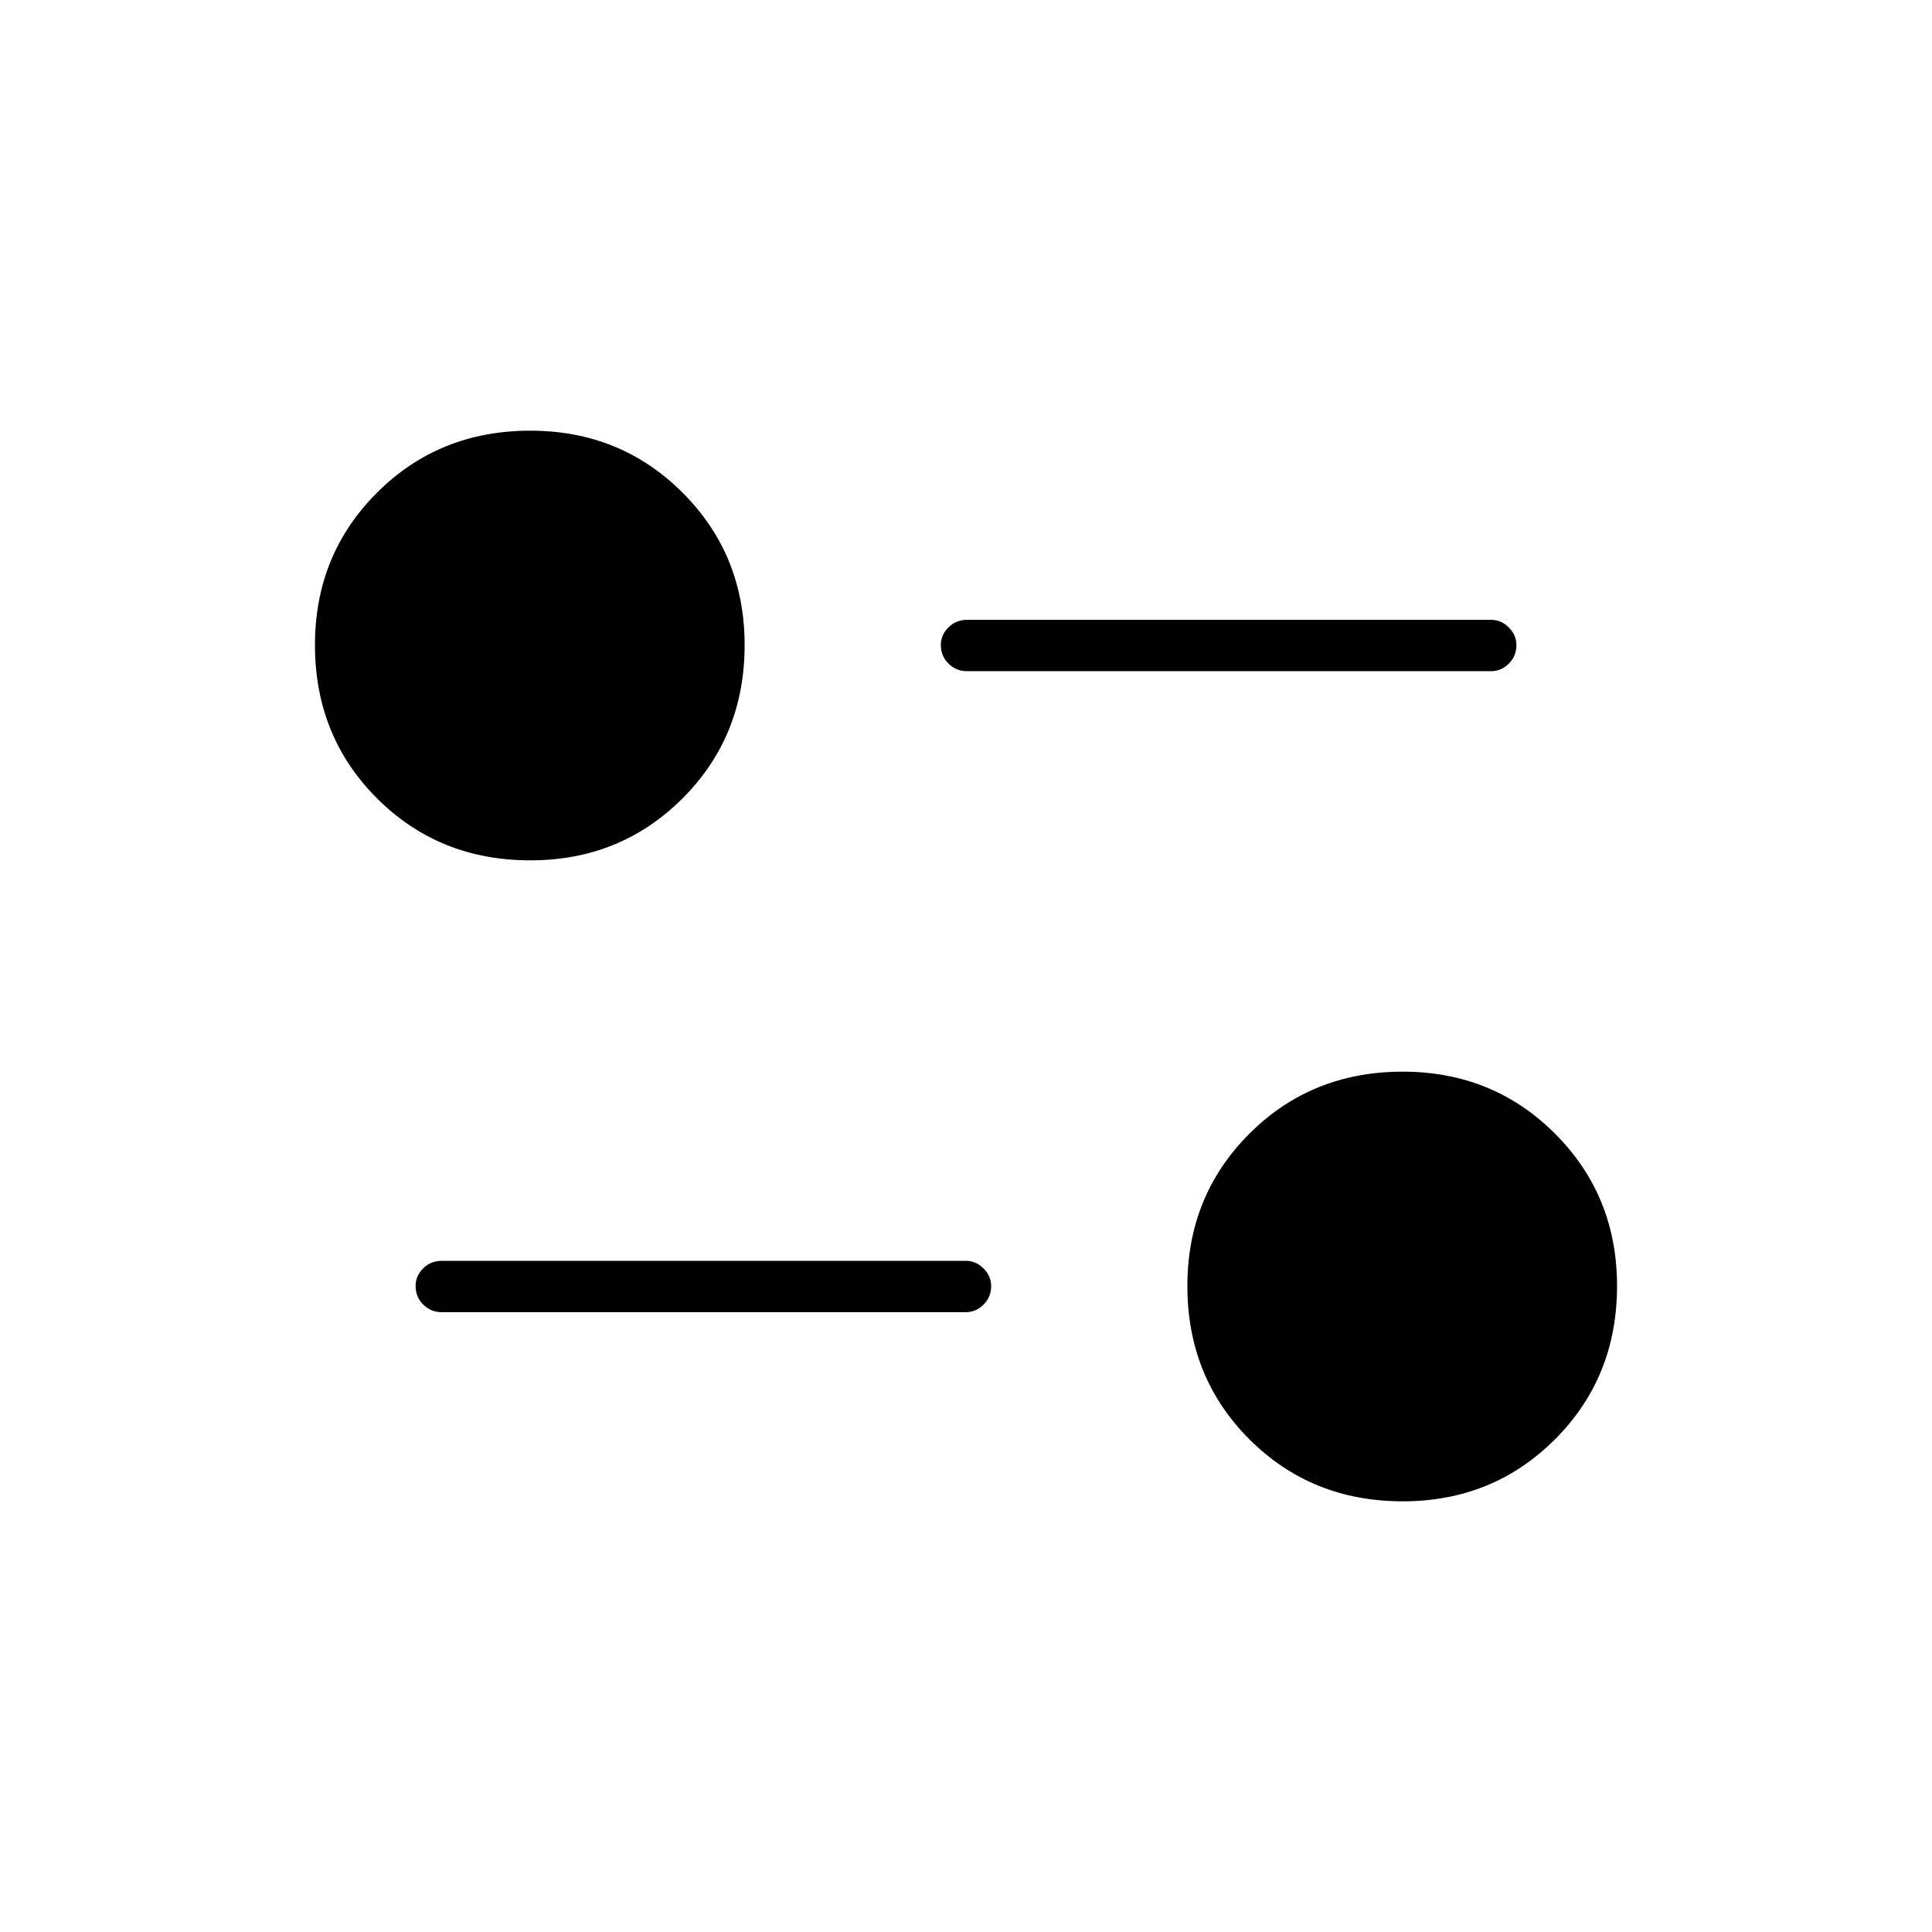 <svg xmlns="http://www.w3.org/2000/svg" height="24" viewBox="0 -960 960 960" width="24"><path d="M697-214q-45.36 0-76.18-30.82Q590-275.64 590-321q0-44.86 30.82-75.68Q651.64-427.5 697-427.5q44.86 0 75.68 30.82Q803.5-365.86 803.5-321q0 45.36-30.82 76.18Q741.86-214 697-214Zm-217-94H219.5q-5.45 0-9.23-3.79-3.77-3.78-3.77-9.25 0-4.96 3.77-8.71 3.78-3.75 9.23-3.75H480q4.95 0 8.73 3.79 3.77 3.78 3.77 8.75 0 5.46-3.77 9.21Q484.95-308 480-308ZM263.5-532.5q-45.36 0-76.18-30.82-30.82-30.82-30.82-76.18 0-44.86 30.82-75.68Q218.14-746 263.5-746q44.86 0 75.68 30.82Q370-684.36 370-639.5q0 45.36-30.82 76.18-30.82 30.82-75.68 30.82Zm477.5-94H480.5q-5.45 0-9.23-3.79-3.77-3.78-3.77-9.25 0-4.96 3.77-8.71 3.78-3.75 9.23-3.75H741q4.95 0 8.72 3.79 3.78 3.78 3.78 8.75 0 5.46-3.78 9.21-3.77 3.75-8.72 3.75Z"/></svg>